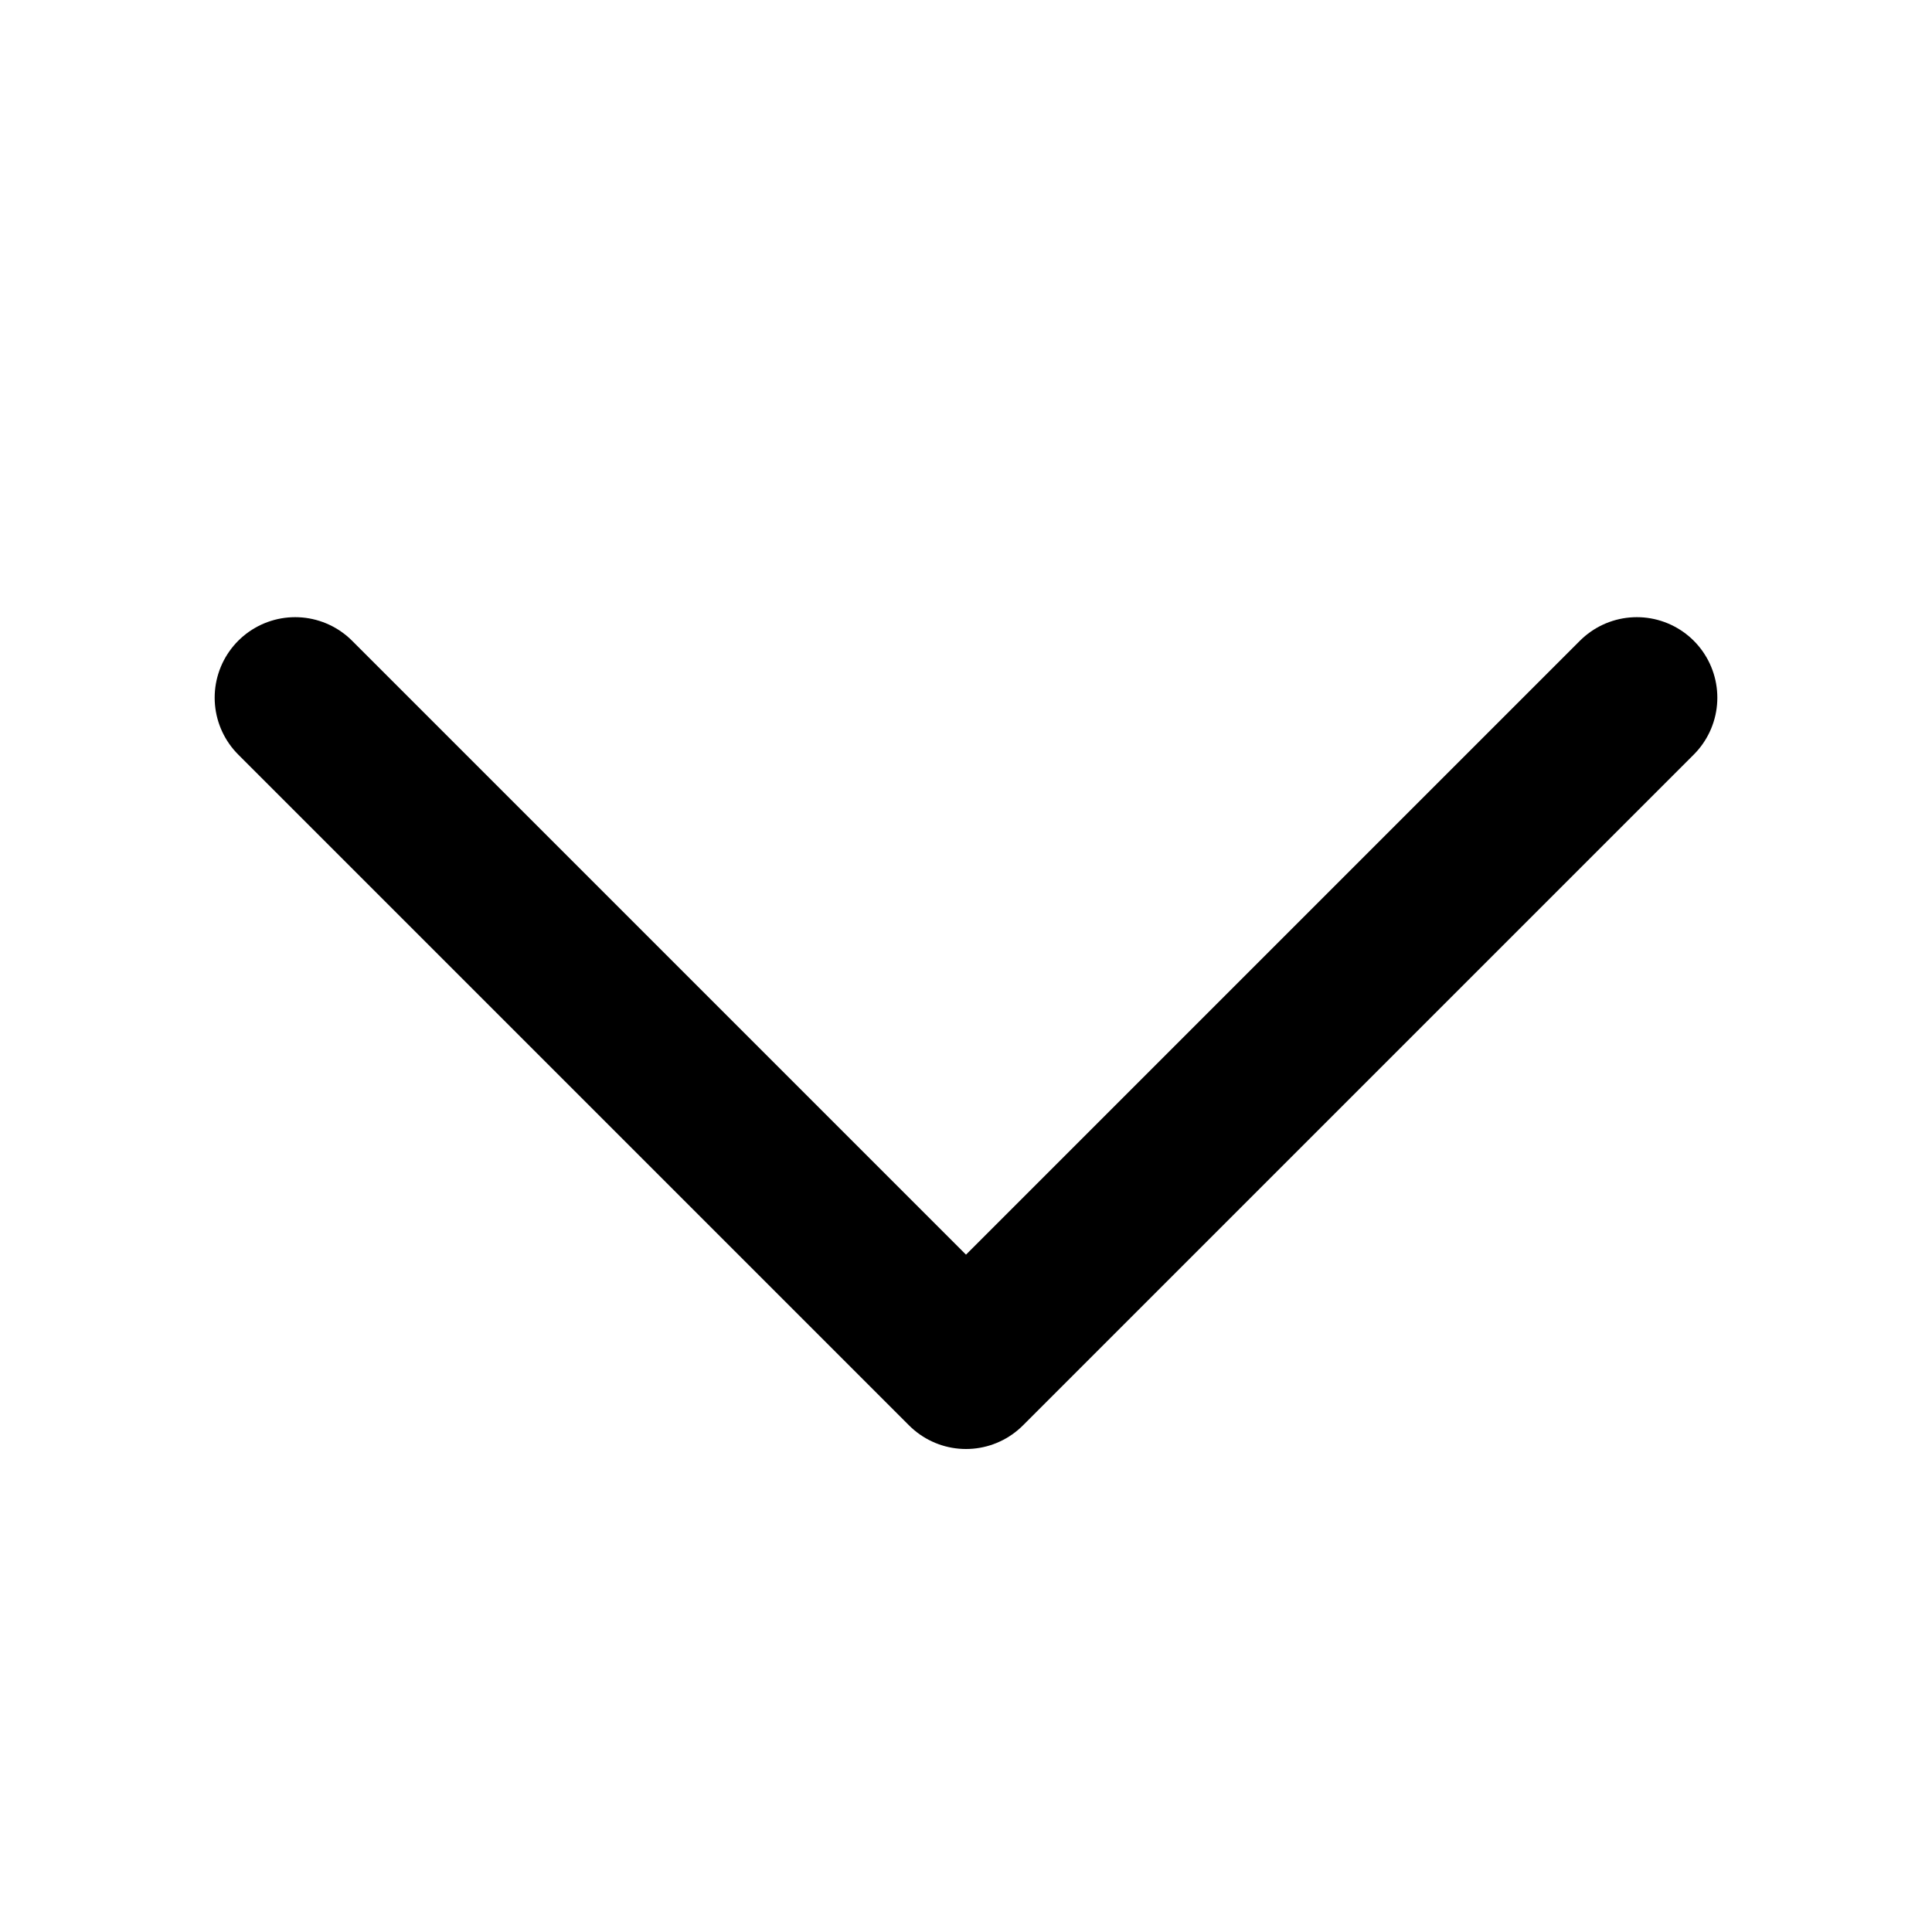 <svg xmlns="http://www.w3.org/2000/svg" viewBox="0 0 18 18"><title>chevron down</title><g fill="none" stroke="currentColor" class="nc-icon-wrapper"><polyline points="15.25 6.5 9 12.75 2.75 6.5" stroke-linecap="round" stroke-linejoin="round" stroke-width="1.5"></polyline></g></svg>